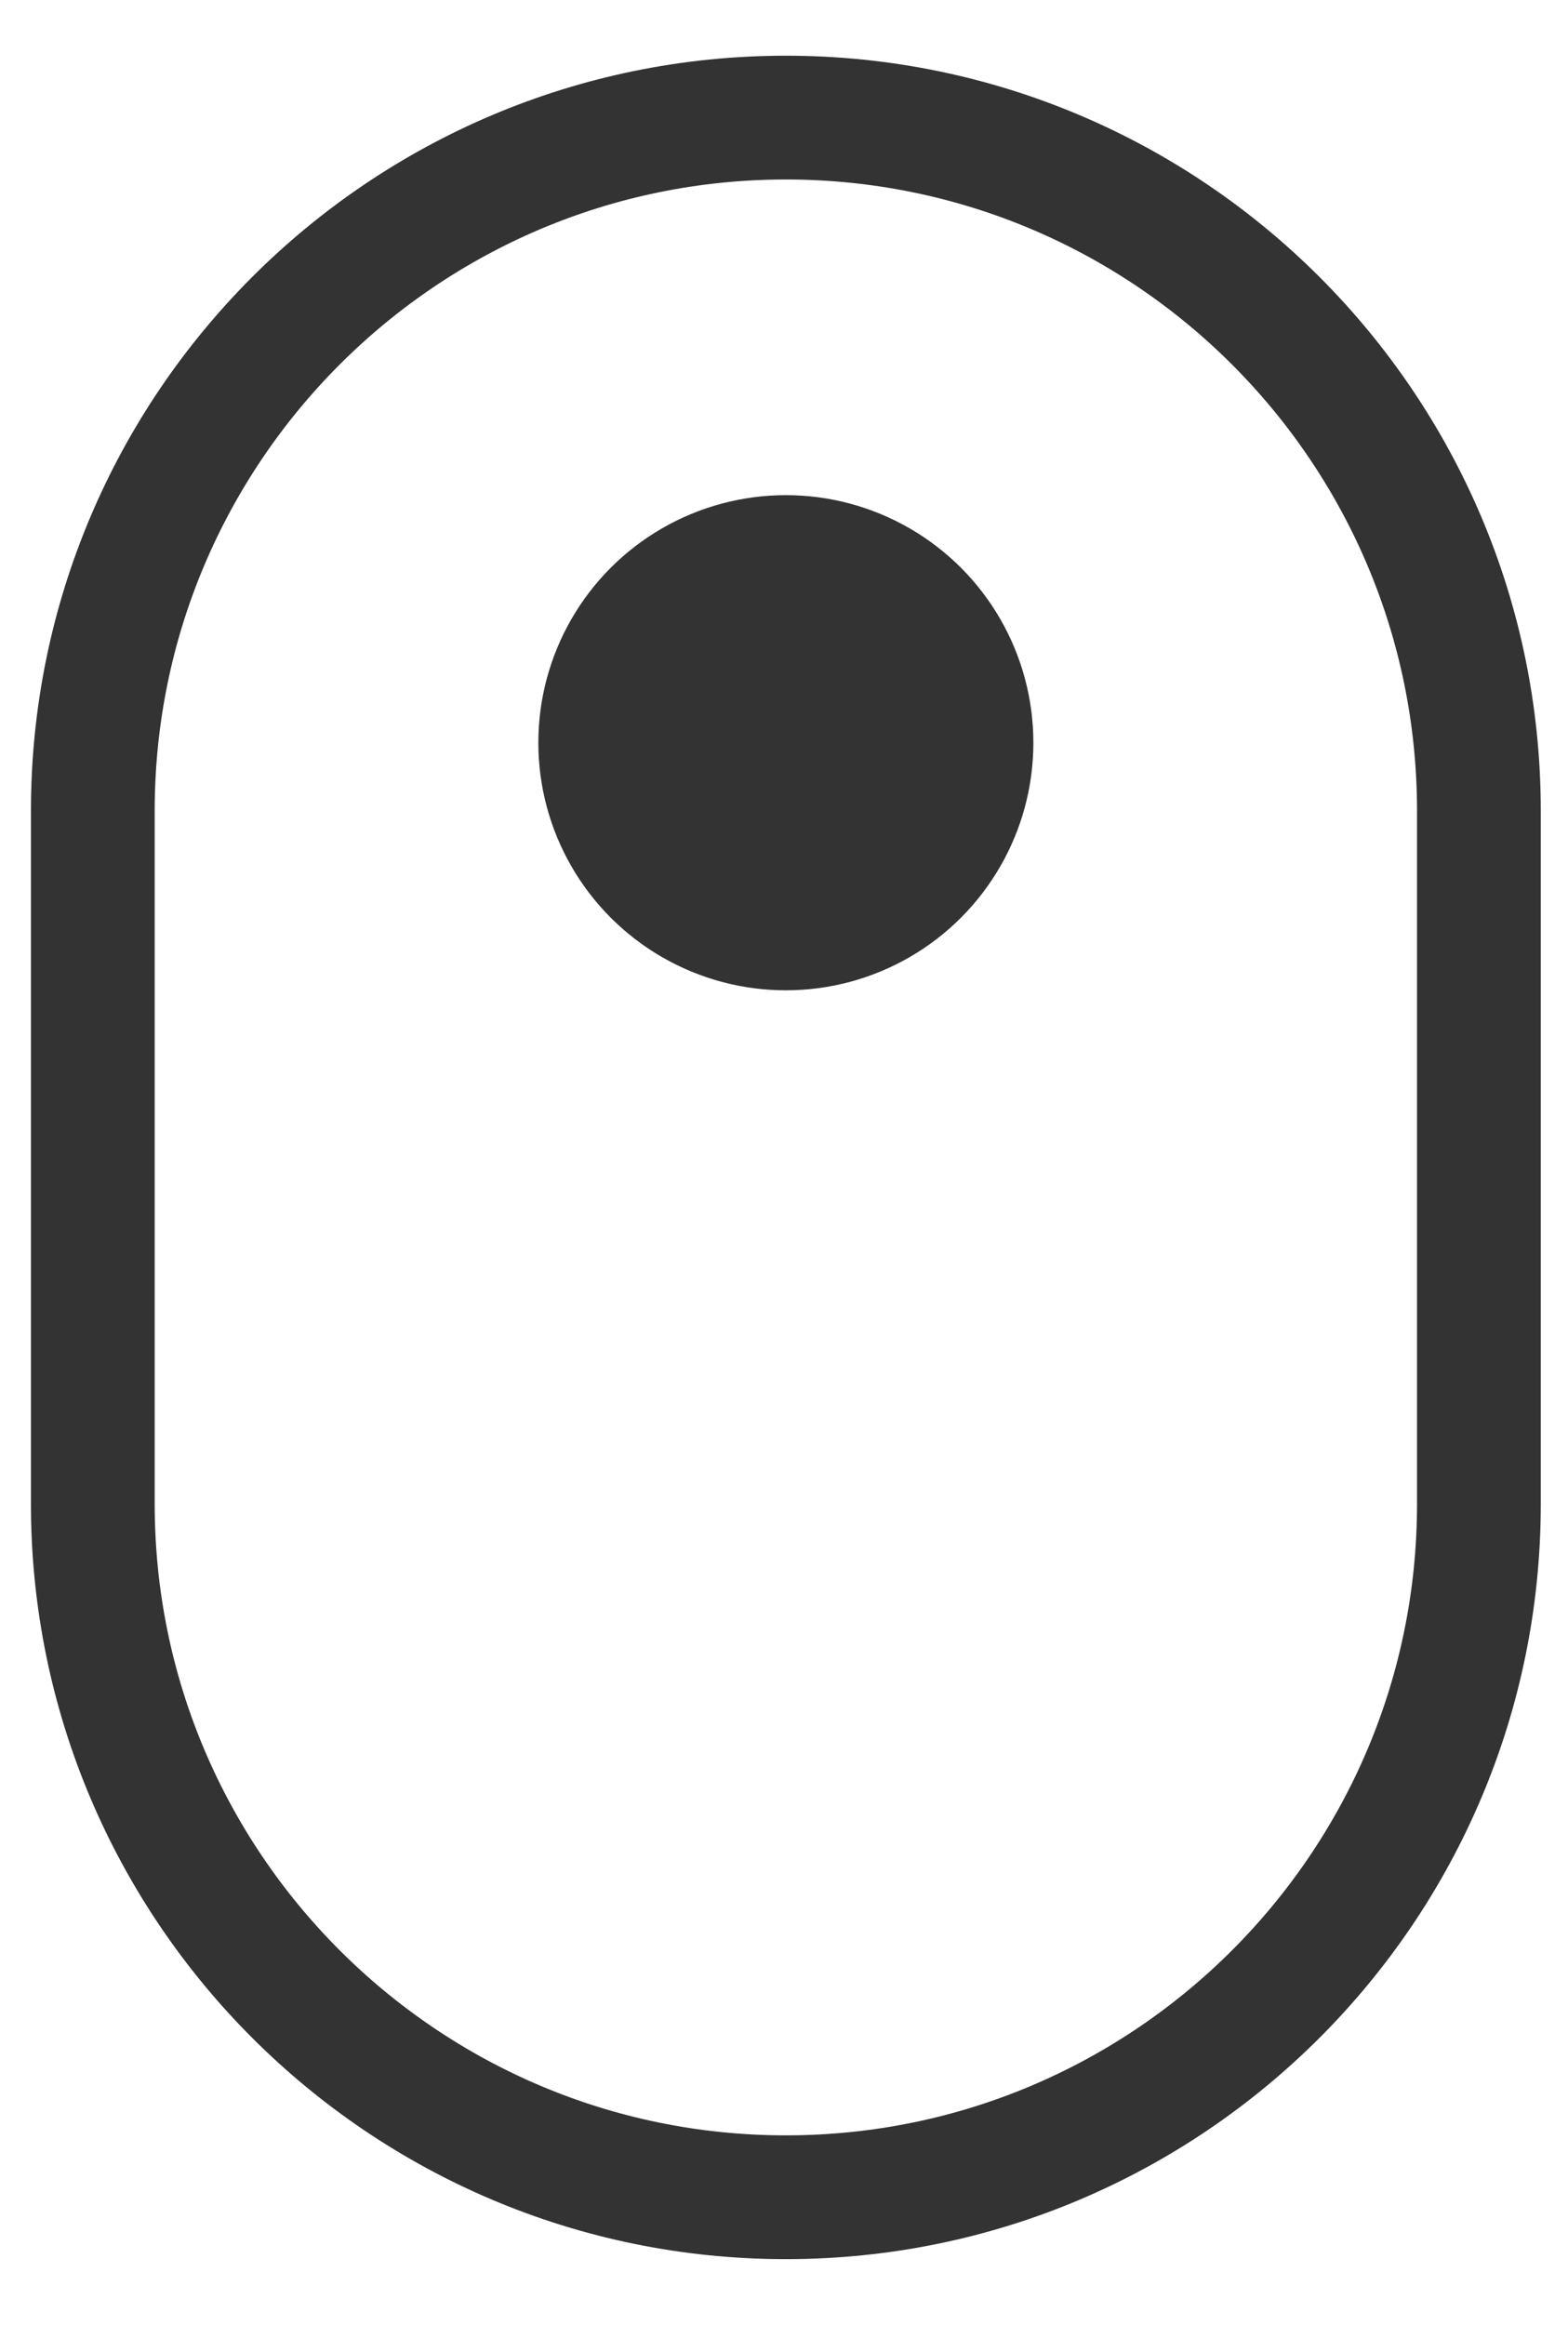 <?xml version="1.0" encoding="utf-8"?>
<!-- Generator: Adobe Illustrator 22.0.1, SVG Export Plug-In . SVG Version: 6.00 Build 0)  -->
<svg version="1.1" id="圖層_1" xmlns="http://www.w3.org/2000/svg" xmlns:xlink="http://www.w3.org/1999/xlink" x="0px" y="0px"
	 viewBox="0 0 126.7 187.8" style="enable-background:new 0 0 126.7 187.8;" xml:space="preserve">
<style type="text/css">
	.st0{fill:none;stroke:#333;stroke-width:10;stroke-miterlimit:10;}
	#circle--shape{
		fill:#333;
	}
	.center {
		position: absolute;
		top: 50%;
		left: 50%;
		transform: translate(-50%, -50%);
	}

	#scroll {
		animation: animateHeight 1.4s linear .3s infinite;
	}

	#circle--shape {
		animation: animateShape 1.6s ease-in-out infinite;
	}

	@keyframes animateShape {
		50% {
			cy: 100;
			opacity: .1;
		}
	}

	@keyframes animateHeight {
		70% {
			height: 105px;
		}
	}

      
</style>
<path id="scroll" class="st0" d="M119.5,65.5c0-30.9-25.1-56-56-56s-56,25.1-56,56v56c0,30.9,25.1,56,56,56s56-25.1,56-56V65.5z"/>
<circle id="circle--shape" cx="63.5" cy="60" r="20"/>
</svg>
